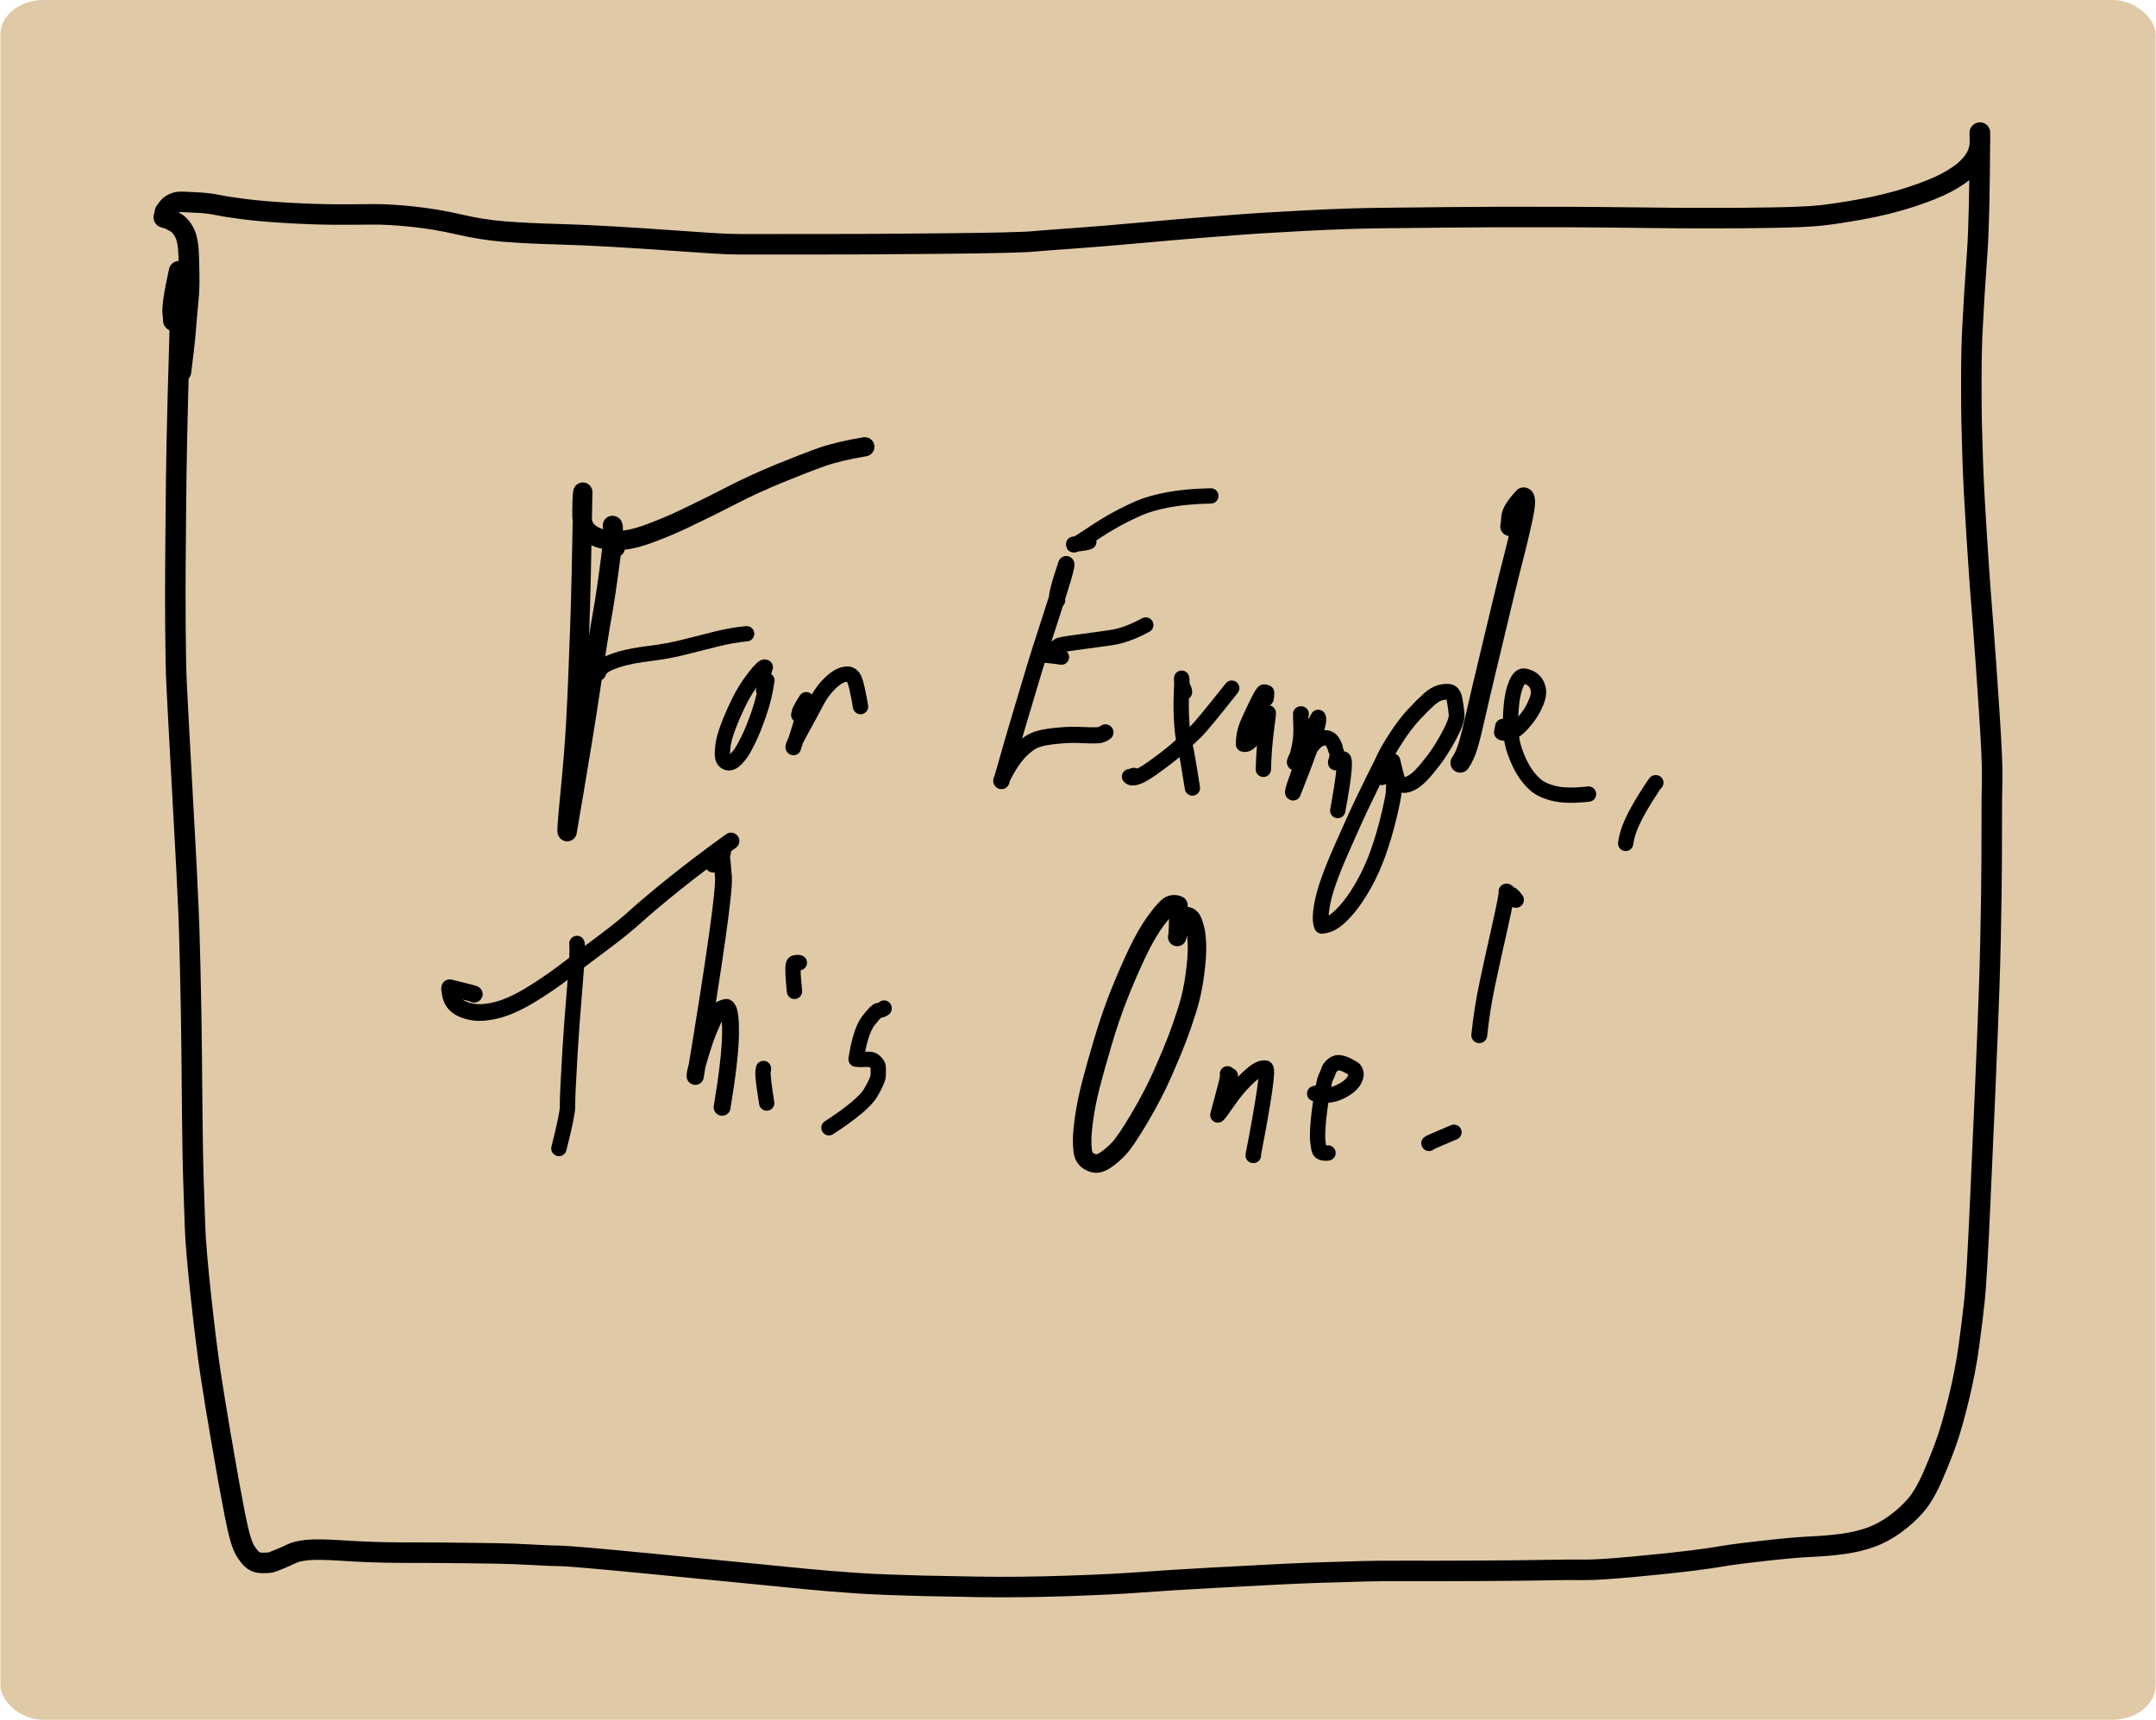 <svg id="svg-97744236-9553-4e87-82b6-b550e89f27a3" width="603.783" height="481.755" viewBox="-342.613 517.069 703.783 561.755" xmlns="http://www.w3.org/2000/svg"><style><![CDATA[#svg-97744236-9553-4e87-82b6-b550e89f27a3 {
  --backup-svg-note-default-stroke-color: black;
  --backup-svg-note-default-fill-color: black;
}

@media (prefers-color-scheme: dark) {
  #svg-97744236-9553-4e87-82b6-b550e89f27a3 {
    --backup-svg-note-default-stroke-color: white;
    --backup-svg-note-default-fill-color: white;
  }
}

#svg-97744236-9553-4e87-82b6-b550e89f27a3 path {
  stroke: black;
  fill: none;
  stroke-linecap: round;
  stroke-linejoin: round;
}

#svg-97744236-9553-4e87-82b6-b550e89f27a3 circle {
  stroke: black;
  fill: black;
}


]]></style><g><rect class="svg-note-background" width="703.783" height="561.755" x="-342.613" y="517.069" rx="2%" ry="2%" fill="#e0c9a6"></rect></g><g transform="rotate(90,15.741,859.689)" fill="none" stroke="black" opacity="1" stroke-opacity="1" stroke-linecap="round" stroke-linejoin="round"><path stroke-width="6.274" d="m -147.925,1017.261 q 0.244,0.502 -7.347,0.929 -0.332,-0.826 10.82,0.595 11.153,1.421 18.42,2.724 7.268,1.303 23.016,3.624 15.748,2.32 47.82,7.819 0.246,0.349 -12.705,-0.939 -12.95,-1.289 -22.777,-1.823 -9.827,-0.534 -14.56,-0.697 -4.734,-0.163 -17.246,-0.646 -12.513,-0.482 -43.664,-0.998 0.232,0.156 3.159,0.247 2.927,0.092 5.022,0.041 2.096,-0.052 3.755,-1.131 1.66,-1.079 2.773,-3.664 1.113,-2.584 1.113,-6.858 0,-4.275 -2.376,-10.616 -2.376,-6.341 -4.672,-11.062 -2.296,-4.721 -3.394,-7.017 -1.099,-2.296 -4.646,-9.216 -3.547,-6.92 -6.864,-15.02 -3.318,-8.1 -5.266,-13.567 -1.948,-5.467 -3.4,-14.221"/><path stroke-width="5" d="m -107.084,1022.758 q -1.445,-0.432 -2.491,-2.078 -1.047,-1.645 -2.095,-5.247 -1.048,-3.602 -1.778,-9.56 -0.73,-5.958 -2.089,-11.265 -1.358,-5.307 -2.637,-10.462 -1.278,-5.155 -1.703,-9.784"/><path stroke-width="5" d="m -106.812,969.259 q 0.686,-0.165 -2.121,-0.993 -0.63,0.495 3.324,3.574 3.953,3.079 8.392,5.204 4.438,2.124 7.948,3.427 3.51,1.302 5.815,1.597 2.304,0.294 3.508,0.172 1.204,-0.123 1.788,-0.828 0.585,-0.705 0.431,-1.55 -0.153,-0.845 -0.804,-1.575 -0.65,-0.73 -1.822,-1.68 -1.172,-0.949 -4.669,-2.69 -3.497,-1.742 -8.82,-3.575 -5.324,-1.834 -10.781,-2.597 0.135,0.031 3.258,1.056"/><path stroke-width="5" d="m -93.357,957.348 q -0.155,-0.211 -0.798,-0.203 -0.643,0.008 -4.173,-2.241 0.482,-0.73 15.644,4.162 0.051,0.675 -5.467,-2.378 -5.518,-3.052 -8.898,-4.802 -3.381,-1.749 -5.517,-3.675 -2.136,-1.926 -3.157,-3.643 -1.02,-1.717 -0.968,-3.192 0.052,-1.475 1.865,-2.25 1.814,-0.774 8.754,-1.962"/><path stroke-width="5.274" d="m -130.805,872.95 q -1.178,0.647 -11.809,-2.946 v -0.032 q 0.693,-0.38 15.076,4.332 14.384,4.712 23,7.248 8.617,2.536 13.47,4.02 4.852,1.484 19.328,5.576 0.011,0.382 -3.315,-1.471 -3.327,-1.853 -5.495,-3.711 -2.168,-1.858 -3.718,-4.168 -1.55,-2.31 -2.105,-7.175 -0.554,-4.865 -0.468,-7.798 0.086,-2.933 0.135,-4.27 0.05,-1.336 -0.005,-2.783 -0.055,-1.447 -0.945,-2.577"/><path stroke-width="5" d="m -112.242,871.55 q -0.141,0.638 -0.594,4.836 -0.008,0.488 -0.848,-0.465 -0.841,-0.954 -1.365,-2.003 -0.524,-1.048 -0.906,-1.454 -0.383,-0.405 -1.191,-6.563 -0.808,-6.158 -1.518,-10.909 -0.71,-4.75 -4.064,-10.981"/><path stroke-width="5" d="m -149.91,862.617 q 0.407,0.8 0.797,4.963 1.017,0.406 -2.553,-4.894 -3.571,-5.299 -5.537,-8.918 -1.967,-3.619 -3.651,-7.436 -1.684,-3.818 -2.783,-9.704 -1.1,-5.885 -1.256,-13.856"/><path stroke-width="5" d="m -100.772,831.375 q -0.516,-0.061 -1.131,0.256 -0.616,0.317 -1.036,0.449 -0.421,0.131 -0.842,0.175 -0.421,0.044 -0.768,0.047 -0.347,0.003 -0.456,0.002 -0.108,-10e-4 -0.348,0 0.317,-0.172 4.55,0.054 4.233,0.227 9.093,-0.03 4.861,-0.256 7.666,-0.974 2.805,-0.718 14.561,-2.563"/><path stroke-width="5" d="m -73.589,847.918 q 0.127,0.134 0.39,1.4 1.544,-1.405 -2.77,-7.462 -4.315,-6.058 -7.238,-9.208 -2.923,-3.149 -4.834,-5.113 -1.911,-1.964 -14.054,-11.584"/><path stroke-width="5" d="m -98.651,804.829 q -0.106,0.02 0.021,0.013 0.127,-0.006 -0.103,-0.13 -0.229,-0.124 -1.911,-0.151 -0.25,0.427 -0.175,0.88 0.075,0.454 4.118,2.431 4.042,1.976 6.779,3.106 2.736,1.13 6.118,1.13 0.932,-2.671 -10.214,-8.081 -0.484,-0.181 5.593,0.622 6.078,0.803 12.851,0.969"/><path stroke-width="5" d="m -93.679,793.248 q 0,0.096 0,0.191 0.351,0.016 5.021,-0.108 4.67,-0.125 10.827,1.902 1.085,1.528 -14.728,-7.514 0.955,-0.683 8.879,2.158 7.923,2.842 15.792,6.018 0.156,0.554 -3.813,-0.876 -3.968,-1.43 -6.073,-2.081 -2.104,-0.65 -3.338,-1.559 -1.233,-0.909 -1.874,-1.439 -0.64,-0.53 -0.884,-0.721 -0.244,-0.19 -0.564,-0.559 -0.32,-0.369 -0.649,-0.787 -0.33,-0.418 -0.463,-0.892 -0.133,-0.474 -0.262,-0.827 -0.129,-0.352 -0.063,-1.033 0.066,-0.681 0.395,-1.175 0.329,-0.494 0.634,-0.698 0.305,-0.205 0.693,-0.423 0.388,-0.219 0.846,-0.419 0.458,-0.201 0.94,-0.318 0.481,-0.118 0.64,-0.22 0.159,-0.102 4.028,-0.404 0,0.064 -0.068,0.49 0.241,0.264 -1.239,-0.293 -0.057,-0.985 -0.034,-0.833 0.008,-1.427 0.034,-1.088 -0.554,-1.635 16.883,1.584"/><path stroke-width="5.143" d="m -72.995,766.956 q -1.43,-0.702 -1.464,-0.543 -0.034,0.159 -0.946,-0.266 -0.913,-0.425 -1.31,-1.166 -0.397,-0.742 -0.412,-0.971 -0.015,-0.229 0.176,-0.436 0.191,-0.206 0.689,-0.383 0.497,-0.177 1.343,-0.256 0.846,-0.078 2.945,0.001 2.098,0.079 3.626,0.108 1.529,0.029 7.893,1.538 6.365,1.508 11.997,3.507 5.632,1.999 10.262,4.588 4.63,2.589 7.594,5.03 2.964,2.44 4.464,4.488 1.499,2.048 1.679,4.296 -2.01,0.949 -7.852,-0.229 -5.843,-1.178 -16.511,-5.854 -10.667,-4.675 -16.629,-7.546 -5.961,-2.87 -9.09,-4.456 -3.13,-1.585 -5.177,-2.528 -2.048,-0.943 -6.363,-3.736 -4.315,-2.793 -7.345,-5.61 -3.031,-2.817 -4.882,-4.879 -1.852,-2.063 -2.307,-3.767 -0.454,-1.704 -0.235,-3.006 0.22,-1.302 2.694,-1.739 2.475,-0.438 4.596,-0.628 2.121,-0.191 7.006,2.457 4.885,2.647 8.062,5.083 3.176,2.437 4.856,4.074 1.68,1.638 2.421,3.052 0.741,1.414 0.762,2.407 0.02,0.993 -0.245,1.43 -0.265,0.438 -0.724,0.594 -0.459,0.157 -1.188,0.417 -0.73,0.261 -5.628,1.43"/><path stroke-width="6.392" d="m -154.95,725.063 q -0.731,-0.161 -3.035,-0.335 -2.303,-0.175 -6.501,-4.106 0.175,-1.254 7.742,0.433 7.567,1.688 12.374,2.964 4.806,1.277 12.093,3.009 7.287,1.731 20.068,4.806 12.78,3.075 19.193,4.513 6.413,1.439 9.704,2.422 3.291,0.984 5.617,2.57"/><path stroke-width="5" d="m -89.573,727.443 q 0.365,0.095 1.926,0.362 0.404,-0.296 0.181,-2.222 -0.222,-1.927 -2.757,-4.285 -2.536,-2.358 -5.091,-3.721 -2.556,-1.362 -4.276,-1.695 -1.719,-0.332 -3.222,0.277 -1.503,0.609 -2.271,1.793 -0.768,1.184 -0.959,2.562 -0.191,1.377 2.553,2.548 2.744,1.171 7.035,1.575 4.291,0.403 8.075,0.2 3.785,-0.204 7.138,-1.395 3.353,-1.191 5.906,-2.718 2.554,-1.527 4.579,-3.696 2.025,-2.17 3.043,-6.275 1.019,-4.106 0.215,-11.32"/><path stroke-width="5.026" d="m -14.389,1029.643 q -0.208,0.037 -4.309,0.127 0.729,-0.42 14.154,0.7 13.425,1.119 21.108,1.562 7.684,0.443 11.736,0.64 4.053,0.198 6.413,0.184 2.359,-0.013 13.56,2.806"/><path stroke-width="5.453" d="m -2.121,1063.328 q -0.041,-0.629 -2.121,7.986 0.155,0.196 2.357,-0.267 2.203,-0.462 3.578,-2.168 1.375,-1.706 1.963,-4.923 0.587,-3.218 -0.57,-7.927 -1.158,-4.709 -4.756,-10.728 -3.598,-6.018 -8.57,-12.527 -4.972,-6.51 -9.248,-12.253 -4.276,-5.743 -8.331,-10.227 -4.054,-4.484 -10.449,-12.443 -6.395,-7.959 -13.908,-18.386"/><path stroke-width="5.509" d="m -44.625,985.281 q -0.091,0.125 -0.924,0.486 -0.834,0.361 -1.624,-0.062 -0.791,-0.423 -1.121,-2.221 -0.329,-1.798 -0.034,-1.048 0.296,0.751 0.202,0.574 -0.094,-0.177 0.536,-0.363 0.63,-0.186 7.165,-0.711 6.535,-0.526 65.164,9.173 0.155,0.523 -5.853,-1.237 -6.007,-1.76 -9.361,-3.15 -3.353,-1.39 -5.148,-2.416 -1.796,-1.025 -2.188,-3.358 0.641,-1.441 8.755,-1.324 8.114,0.117 23.874,2.743"/><path stroke-width="5" d="m 22.143,968.865 q 1.059,0.055 0.899,0.133 1.269,0.259 10.385,-1.19"/><path stroke-width="5" d="m -12.403,957.144 q -0.209,0.846 0.134,1.677 0.343,0.831 9.215,-0.086"/><path stroke-width="5" d="m 2.392,929.478 h 0.162 q 0.614,1.001 0.604,1.757 -0.01,0.757 3.415,3.38 3.424,2.622 12.524,4 0.146,-0.696 0.068,-2.555 -0.078,-1.86 0.088,-2.493 0.167,-0.633 0.898,-1.334 0.732,-0.702 1.182,-0.78 0.451,-0.078 1.015,-0.085 0.565,-0.006 2.05,0.028 1.484,0.033 5.633,2.441 4.148,2.408 11.472,13.648"/><path stroke-width="6.041" d="m -20.819,833.754 q -0.746,-0.346 -10.376,-0.394 -0.534,0.983 -0.184,2.346 0.351,1.364 4.806,4.703 4.454,3.339 11.178,6.505 6.723,3.166 13.618,5.894 6.894,2.728 15.276,5.219 8.381,2.491 14.079,3.947 5.699,1.455 10.463,2.131 4.765,0.676 7.2,0.689 2.434,0.014 3.895,-0.192 1.46,-0.205 2.406,-0.97 0.947,-0.766 1.504,-2.426 0.558,-1.66 -0.969,-3.995 -1.527,-2.335 -3.95,-4.554 -2.424,-2.22 -9.965,-6.678 -7.541,-4.459 -14.483,-7.511 -6.943,-3.052 -11.248,-4.698 -4.305,-1.646 -9.625,-3.323 -5.32,-1.677 -11.413,-2.472 -6.092,-0.795 -9.571,-0.666 -3.479,0.129 -5.352,0.615 -1.874,0.486 -2.861,0.981 -0.988,0.495 -1.264,1.624 -0.277,1.13 0.676,2.169"/><path stroke-width="5" d="m 24.468,816.409 q -0.425,1.152 -0.526,0.865 l -0.068,0.064 q 0.414,-0.352 4.999,0.883 4.586,1.236 8.456,2.267 -0.22,-0.376 -4.283,-3.195 -4.064,-2.819 -6.621,-5.359 -2.558,-2.54 -3.592,-4.124 -1.034,-1.584 -0.817,-2.95 0.745,-1.27 28.514,4.104 v -0.101"/><path stroke-width="5" d="m 29.846,787.025 q 0.004,-0.07 0.492,1.845 0.193,-0.036 0.445,-2.705 0.253,-2.669 -0.783,-5.03 -1.036,-2.361 -2.247,-3.705 -1.211,-1.344 -2.385,-1.778 -1.175,-0.434 -1.863,-0.25 -0.689,0.185 -1.002,0.453 -0.314,0.268 -1.126,1.786 -0.812,1.517 -1.081,2.774 -0.268,1.256 0.521,2.31 0.789,1.054 1.568,1.39 0.779,0.337 1.371,0.531 0.593,0.195 1.397,0.636 0.804,0.442 6.134,1.313 5.329,0.871 8.953,1.144 3.625,0.272 5.49,0.112 1.866,-0.159 3.059,-0.525 1.193,-0.365 0.944,-2.821"/><path stroke-width="5.192" d="m -32.951,723.141 q -1.075,0.742 -1.599,1.445 -0.525,0.702 -0.506,0.688 0.018,-0.014 -0.102,0.154 -0.12,0.167 -0.508,0.787 0.27,-0.357 11.328,2.129 11.058,2.486 18.96,4.168 7.901,1.682 16.645,2.604"/><path stroke-width="5" d="m 46.61,751.533 q -0.026,0.292 -0.87,-1.631 -0.845,-1.923 -2.778,-6.514"/><path stroke-width="5" d="m -71.214,677.532 q 0,-0.038 0,-0.076 0.214,0.409 4.858,3.302 4.644,2.893 8.158,4.497 3.515,1.605 6.82,2.063"/><path stroke-width="5" d="m -225.035,1159.198 q 0.088,0.042 0.948,0.371 0.86,0.328 2.174,2.021"/><path stroke-width="6.696" d="m -222.185,1161.59 q 0.549,-0.204 -2.238,0.177 -2.786,0.382 -13.881,-2.067 0,-0.063 0.034,-0.203 1.039,-0.581 22.296,0.057 21.258,0.638 32.988,0.868 11.73,0.229 21.427,0.305 9.696,0.076 18.436,0.158 8.74,0.083 21.094,10e-4 12.354,-0.081 18.573,-0.379 6.22,-0.298 11.885,-0.61 5.665,-0.312 19.779,-1.076 14.113,-0.763 22.011,-1.2 7.898,-0.437 12.362,-0.617 4.463,-0.18 7.97,-0.377 3.507,-0.197 18.4,-0.559 14.894,-0.361 28.011,-0.484 13.117,-0.123 19.734,-0.185 6.618,-0.063 12.762,-0.171 6.145,-0.108 11.934,-0.316 5.789,-0.208 12.676,-0.436 6.887,-0.228 22.793,-1.95 15.907,-1.722 25.185,-3.142 9.278,-1.421 19.808,-3.225 10.531,-1.804 15.722,-2.742 5.191,-0.937 10.249,-1.931 5.057,-0.994 7.938,-1.838 2.88,-0.844 4.388,-1.878 1.507,-1.034 2.153,-1.708 0.646,-0.673 0.988,-1.486 0.343,-0.813 0.343,-2.314 0,-1.501 -0.104,-2.197 -0.103,-0.697 -1.121,-3.134 -1.018,-2.438 -1.809,-4.047 -0.792,-1.61 -1.161,-4.982 -0.369,-3.372 0.162,-11.496 0.53,-8.125 0.622,-14.639 0.091,-6.514 0.065,-9.782 -0.026,-3.267 0.021,-6.877 0.048,-3.609 0.084,-8.137 0.037,-4.528 0.138,-10.566 0.102,-6.038 0.452,-12.125 0.35,-6.088 0.364,-9.193 0.013,-3.106 2.496,-28.788 2.482,-25.682 3.853,-39.221 1.371,-13.538 1.842,-19.304 0.472,-5.766 0.746,-9.943 0.274,-4.177 0.493,-10.095 0.219,-5.918 0.343,-10.893 0.123,-4.976 0.343,-18.125 0.219,-13.149 -0.304,-28.759 -0.524,-15.609 -1.193,-24.262 -0.668,-8.653 -1.489,-23.773 -0.821,-15.121 -1.188,-22.697 -0.368,-7.577 -0.516,-12.677 -0.149,-5.099 -0.226,-7.865 -0.076,-2.765 -0.197,-6.423 -0.12,-3.659 -0.09,-13.201 0.031,-9.542 -0.044,-23.928 -0.074,-14.387 -0.23,-21.848 -0.156,-7.462 -0.084,-12.207 0.071,-4.746 -1.061,-16.82 -1.133,-12.073 -1.935,-18.401 -0.801,-6.327 -1.516,-10.469 -0.714,-4.142 -1.784,-13.865 -1.07,-9.722 -1.285,-14.832 -0.215,-5.11 -0.873,-10.119 -0.658,-5.008 -2.136,-9.155 -1.478,-4.147 -4.287,-8.025 -2.809,-3.877 -6.151,-6.779 -3.342,-2.901 -9.815,-5.695 -6.474,-2.794 -11.395,-4.506 -4.92,-1.711 -13.66,-3.862 -8.74,-2.152 -17.403,-3.341 -8.663,-1.19 -15.226,-1.862 -6.563,-0.673 -30.971,-1.784 -24.409,-1.111 -37.061,-1.644 -12.653,-0.534 -17.958,-0.741 -5.305,-0.207 -9.552,-0.349 -4.247,-0.141 -6.503,-0.239 -2.256,-0.099 -6.629,-0.208 -4.374,-0.109 -8.167,-0.213 -3.794,-0.104 -15.092,-0.263 -11.298,-0.16 -21.96,-0.141 -10.662,0.019 -15.889,-0.137 -5.228,-0.156 -22.722,1.008 -17.494,1.164 -26.297,1.853 -8.803,0.688 -13.156,1.025 -4.354,0.337 -18.473,1.244 -14.119,0.907 -22.66,1.187 -8.542,0.28 -13.158,0.391 -4.615,0.111 -14.479,0.096 -9.863,-0.015 -16.626,-0.392 -6.763,-0.377 -10.42,-0.583 -3.658,-0.206 -14.395,-0.965 -10.737,-0.758 -38.782,-0.871 -0.233,0.122 2.226,-0.01 2.459,-0.132 4.771,0.804 2.312,0.936 4.662,3.347 2.35,2.41 4.676,6.77 2.325,4.359 4.755,11.815 2.429,7.455 3.972,16.036 1.543,8.581 2.051,13.693 0.507,5.112 0.676,15.728 0.168,10.615 0.142,16.308 -0.026,5.693 0.002,8.731 0.028,3.037 -0.15,18.247 -0.179,15.21 -0.201,24.353 -0.022,9.143 -0.001,14.275 0.021,5.133 -0.001,7.815 -0.023,2.683 0.101,15.01 0.123,12.327 0.238,22.906 0.115,10.579 0.872,25.084 0.756,14.505 1.424,22.808 0.668,8.303 0.946,12.152 0.278,3.849 1.53,17.694 1.251,13.845 1.84,22.276 0.588,8.431 1.038,13.499 0.45,5.068 0.699,31.218 0.25,26.15 0.21,39.648 -0.039,13.498 0.003,19.251 0.041,5.753 -0.07,9.318 -0.112,3.564 -0.99,15.77 -0.879,12.207 -1.449,22.035 -0.571,9.828 -0.817,18.987 -0.247,9.159 -0.826,16.383 -0.579,7.224 -2.319,14.689 -1.741,7.465 -2.56,15.256 -0.82,7.791 -0.741,13.389 0.079,5.597 0.048,12.191 -0.031,6.595 -0.52,15.058 -0.489,8.463 -1.216,14.163 -0.726,5.701 -1.357,8.752 -0.632,3.051 -0.783,6.365 -0.152,3.313 -0.247,5.01 -0.095,1.697 0.413,2.855 0.508,1.157 1.08,1.67 0.571,0.512 1.118,0.886 0.546,0.374 0.721,0.421 0.175,0.047 -0.086,0.015 -0.261,-0.032 1.828,0.403 0.291,-0.911 0.238,-0.827 0.559,-1.652 0.424,-1.196 0.175,-0.356 1.056,-1.922 0.882,-1.566 3.282,-2.818 2.399,-1.252 7.951,-1.407 5.552,-0.156 8.526,-0.131 2.973,0.025 7.029,0.435 4.057,0.411 8.38,0.74 4.322,0.328 13.509,1.501"/></g></svg>